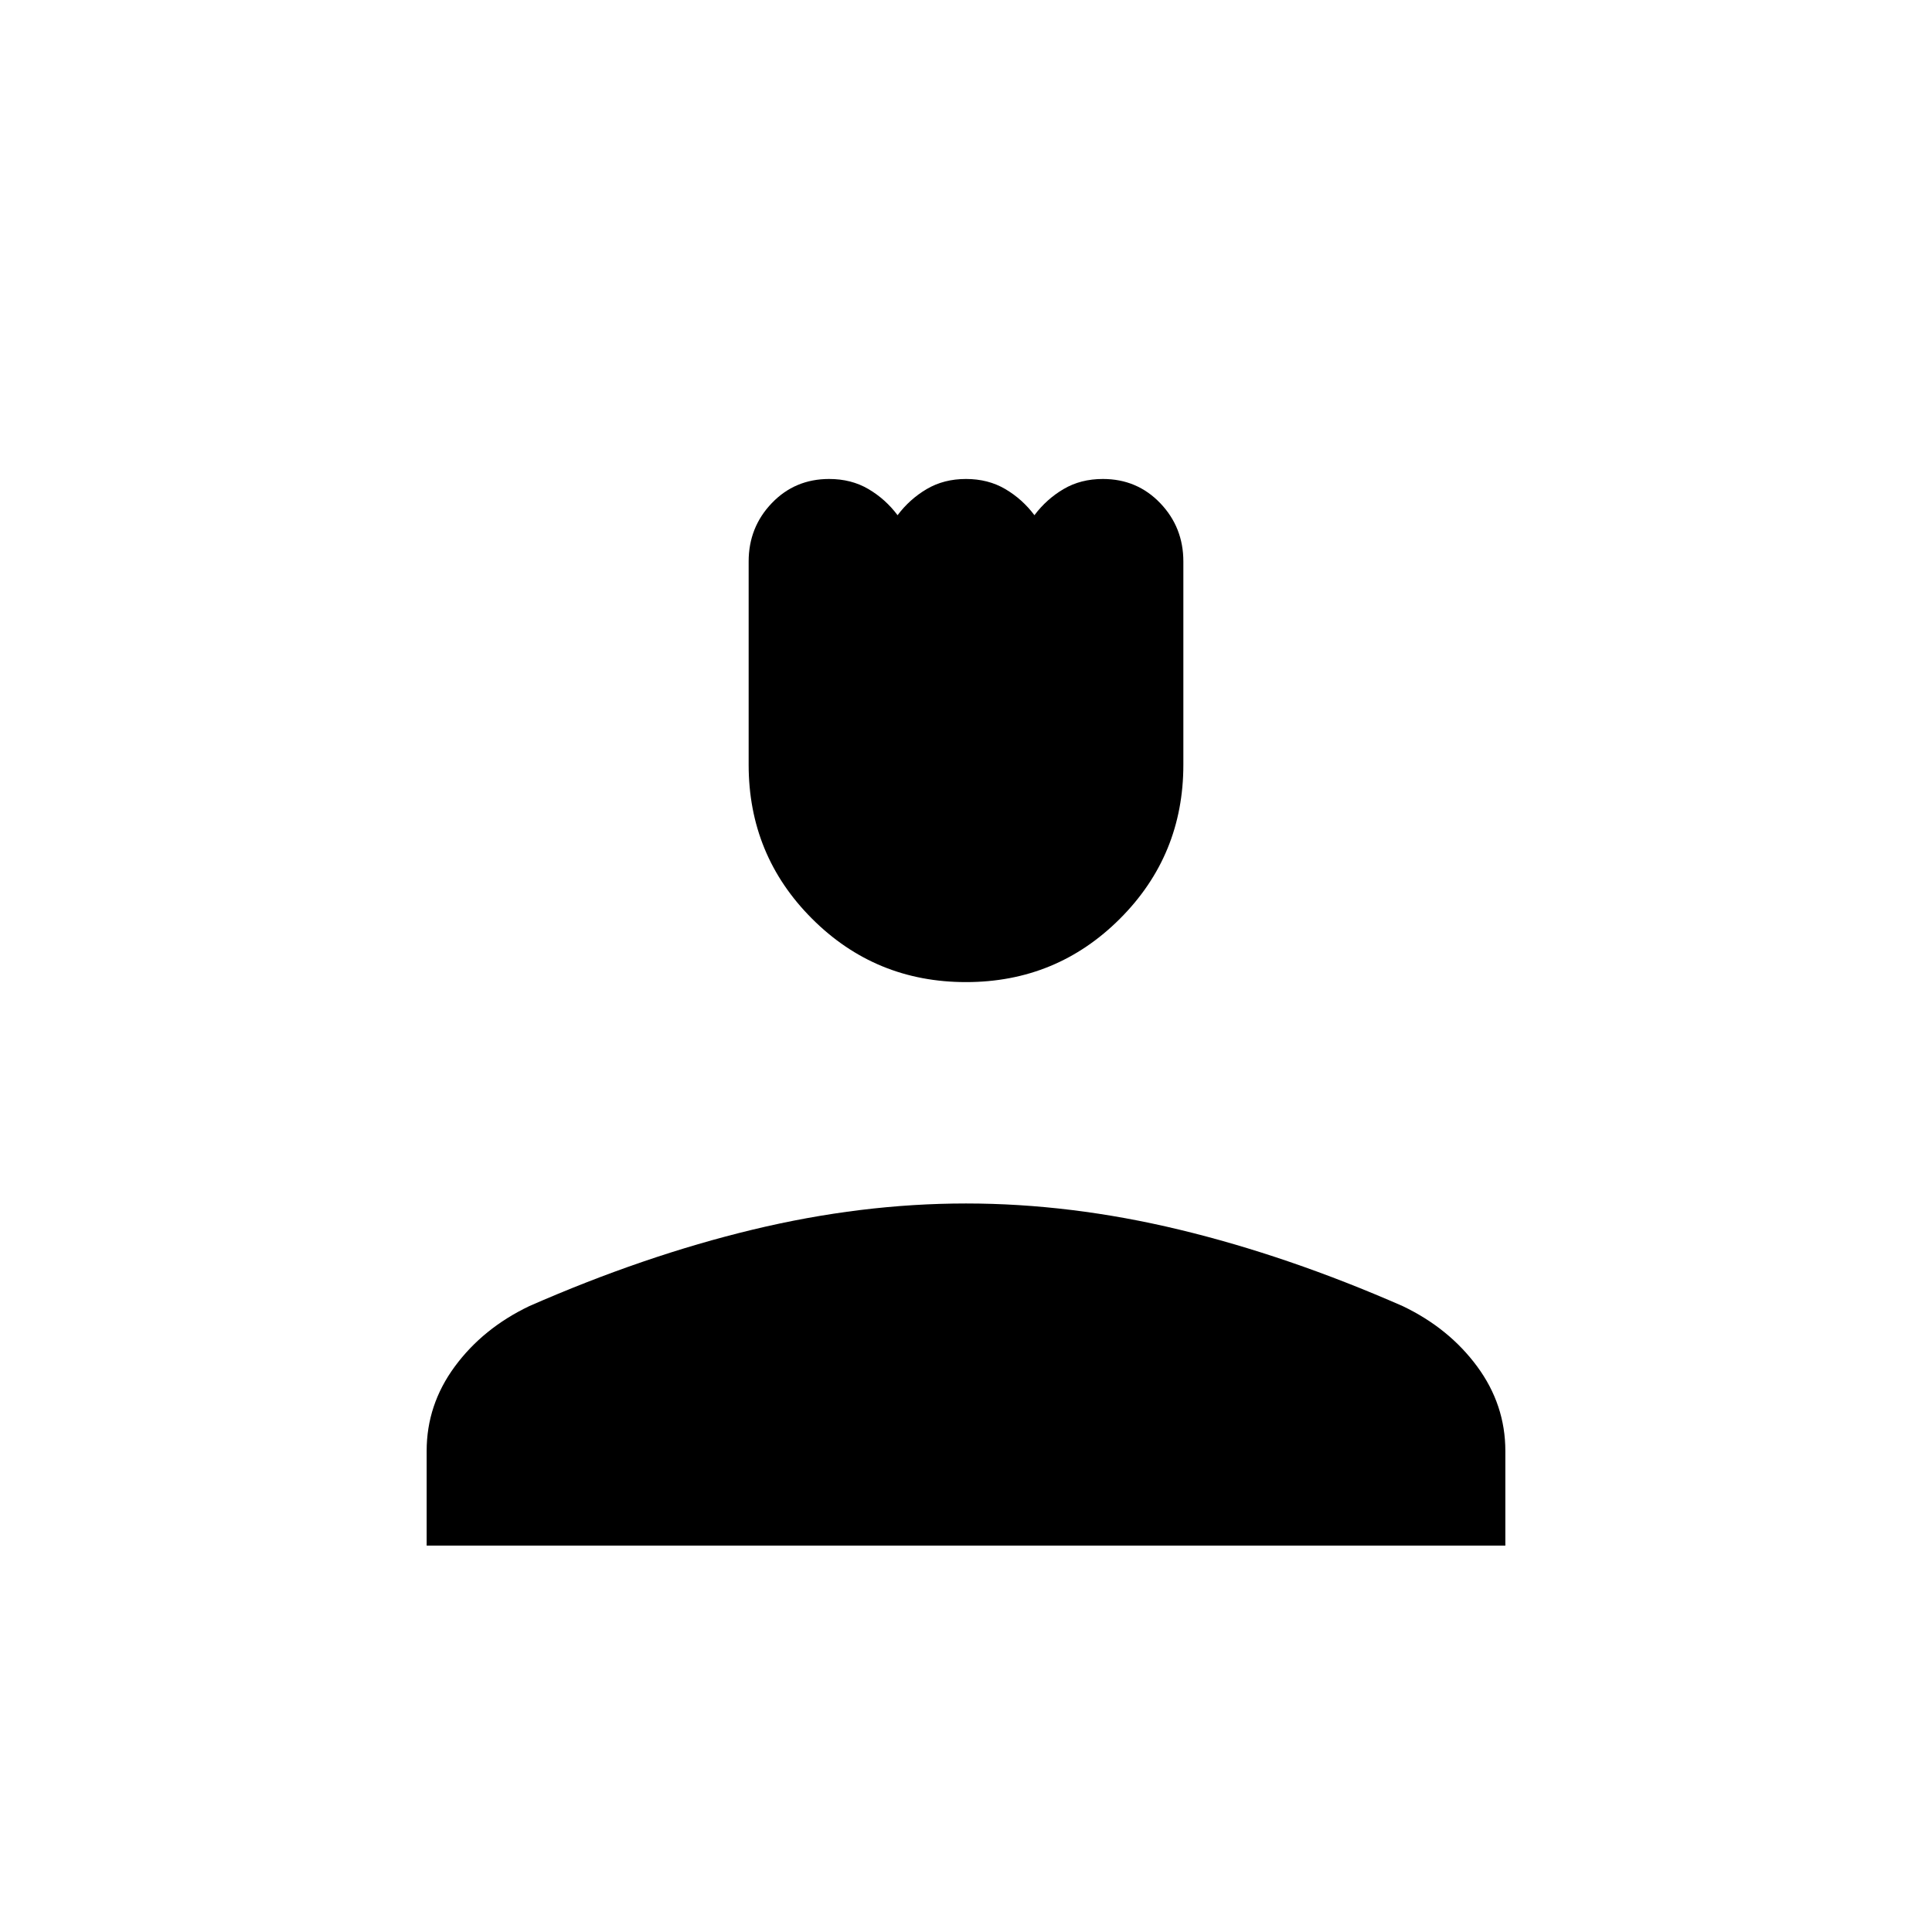 <svg xmlns="http://www.w3.org/2000/svg" width="48" height="48" viewBox="0 96 960 960"><path d="M480 584q-45 0-76.5-31.5T372 476V375q0-17 11.5-29t28.5-12q11 0 19.5 5t14.5 13q6-8 14.5-13t19.5-5q11 0 19.5 5t14.5 13q6-8 14.5-13t19.5-5q17 0 28.5 12t11.5 29v101q0 45-31.5 76.5T480 584ZM212 864v-47q0-23 14-42t37-30q57-25 111-38t106-13q52 0 106 13t111 38q23 11 37 30t14 42v47H212Z"/></svg>